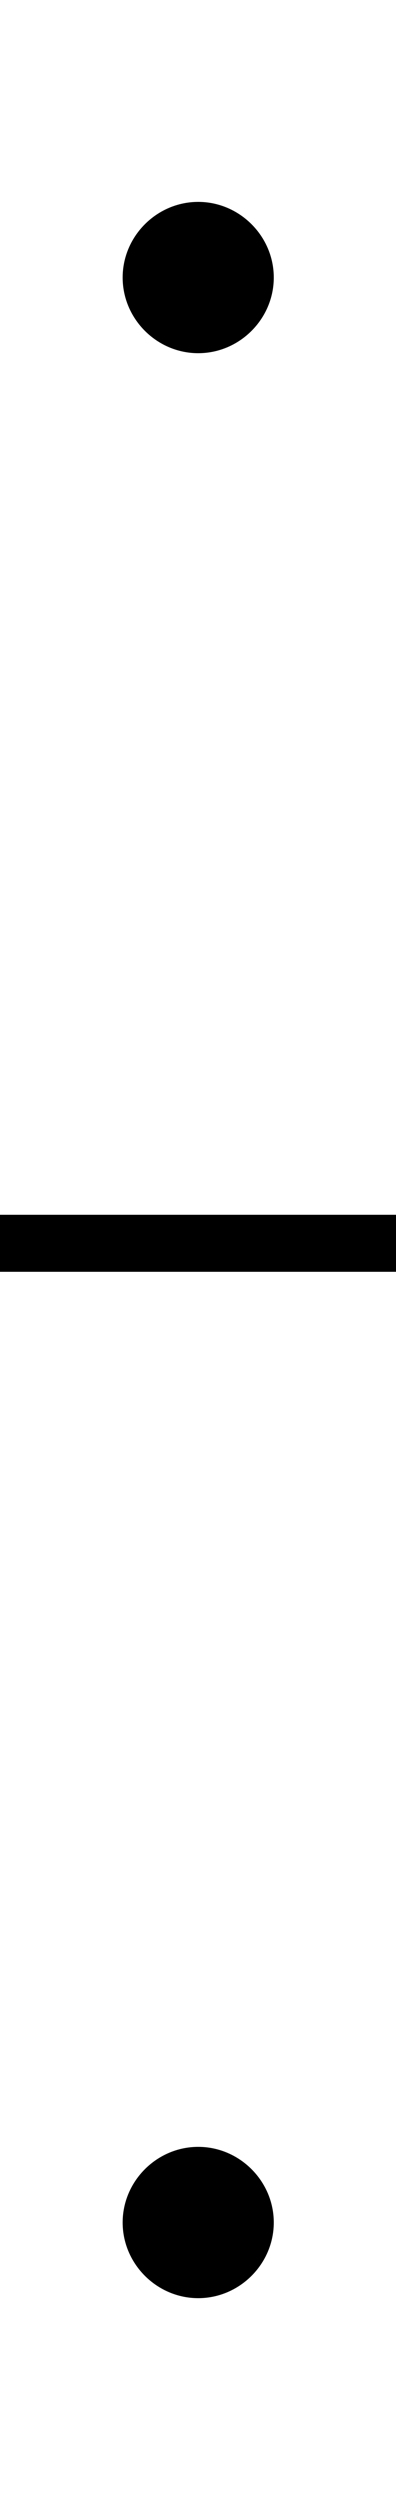 <?xml version='1.0' encoding='UTF-8'?>
<!-- This file was generated by dvisvgm 3.4.3 -->
<svg version='1.1' xmlns='http://www.w3.org/2000/svg' xmlns:xlink='http://www.w3.org/1999/xlink' width='2.767pt' height='17.448pt' viewBox='170.472 -18.002 2.767 17.448'>
<defs>
<path id='g0-1' d='M1.913-2.491C1.913-2.78 1.674-3.019 1.385-3.019S.857-2.78 .857-2.491S1.096-1.963 1.385-1.963S1.913-2.202 1.913-2.491Z'/>
</defs>
<g id='page1'>
<use x='170.472' y='-13.574' xlink:href='#g0-1'/>
<rect x='170.472' y='-9.524' height='.398' width='2.767'/>
<use x='170.472' y='-0' xlink:href='#g0-1'/>
</g>
</svg>